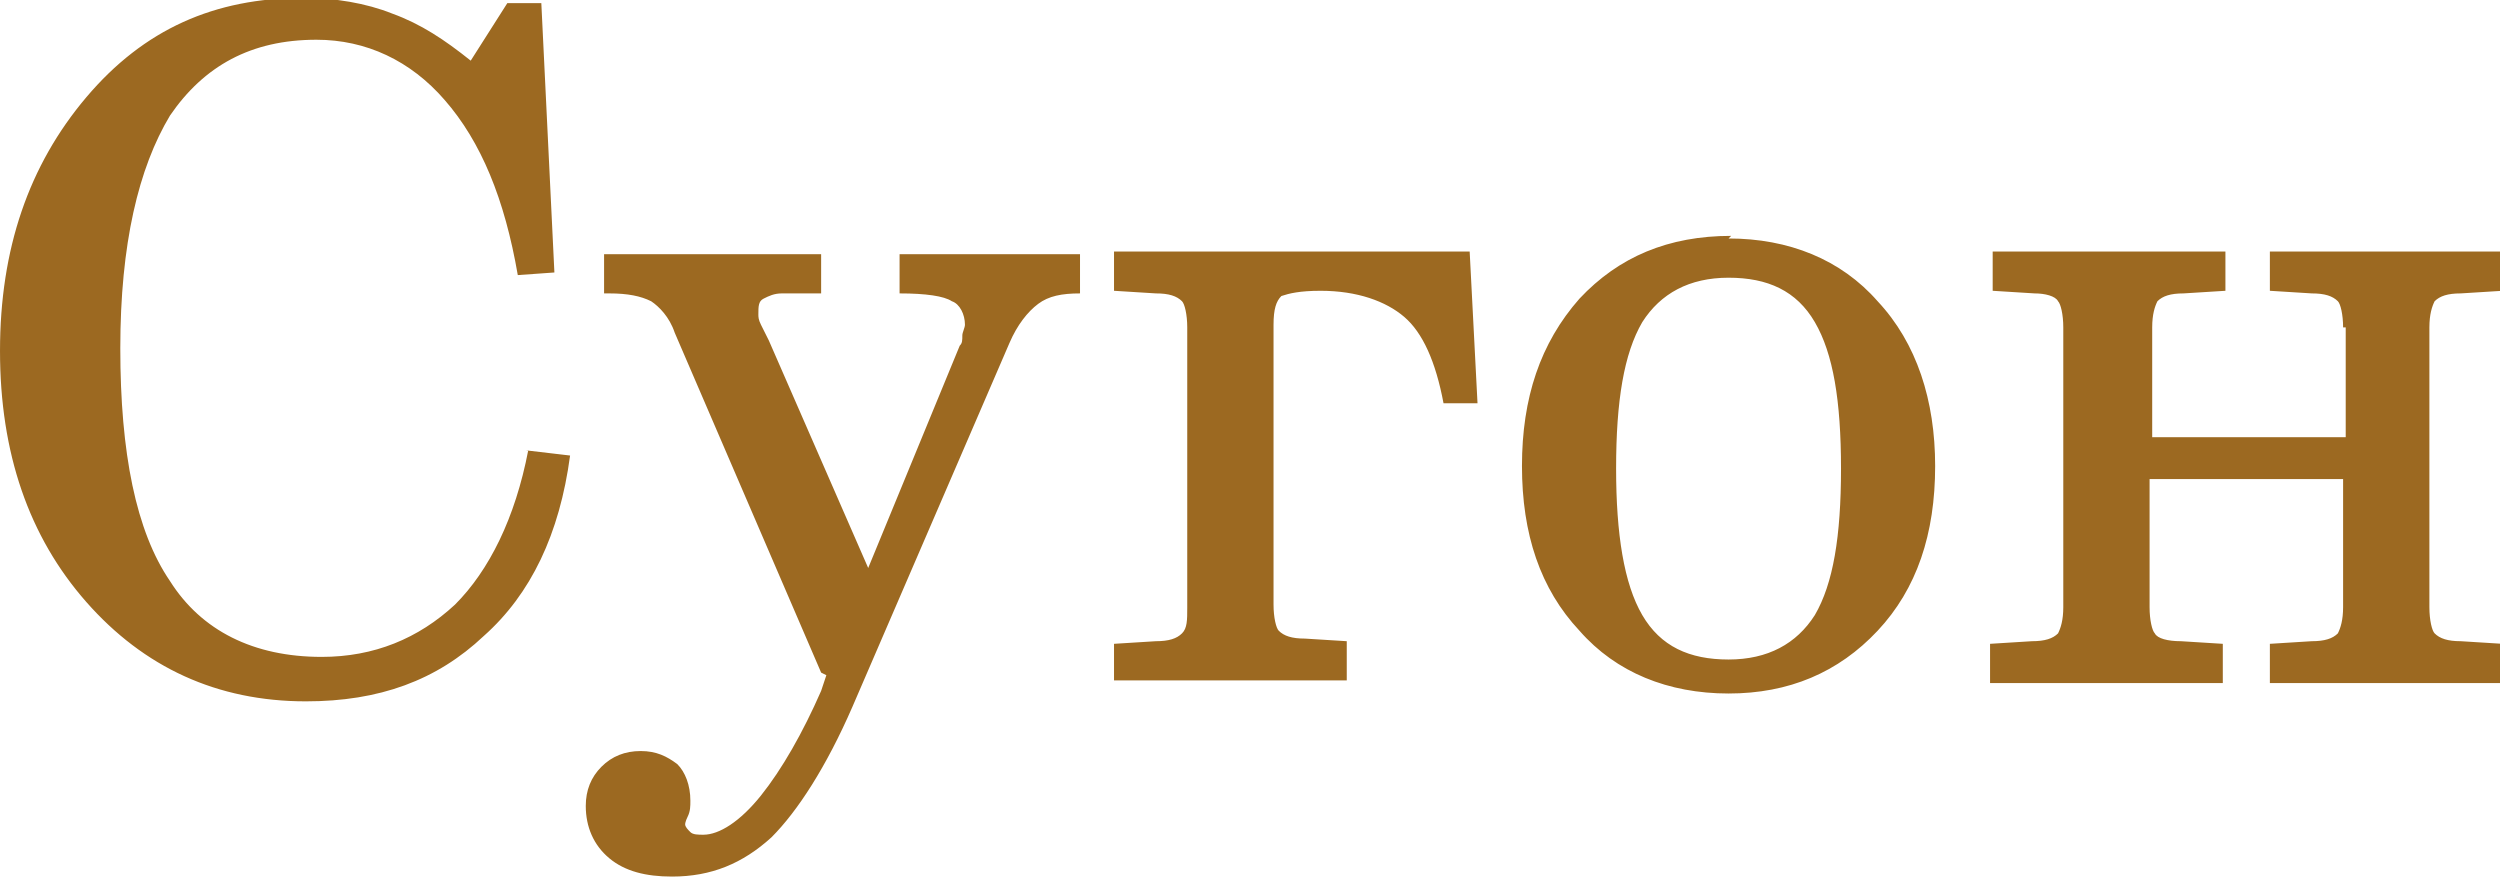<?xml version="1.0" encoding="UTF-8"?>
<!DOCTYPE svg PUBLIC "-//W3C//DTD SVG 1.1//EN" "http://www.w3.org/Graphics/SVG/1.1/DTD/svg11.dtd">
<!-- Creator: CorelDRAW 2019 (64-Bit) -->
<svg xmlns="http://www.w3.org/2000/svg" xml:space="preserve" width="1.448cm" height="0.508cm" version="1.1" style="shape-rendering:geometricPrecision; text-rendering:geometricPrecision; image-rendering:optimizeQuality; fill-rule:evenodd; clip-rule:evenodd"
viewBox="0 0 0.956 0.335"
 xmlns:xlink="http://www.w3.org/1999/xlink"
 xmlns:xodm="http://www.corel.com/coreldraw/odm/2003">
 <defs>
  <style type="text/css">
   <![CDATA[
    .fil0 {fill:#9C6921;fill-rule:nonzero}
   ]]>
  </style>
 </defs>
 <g id="Слой_x0020_1">
  <path class="fil0" d="M0.201 0.172l0.017 0.002c-0.004,0.03 -0.015,0.053 -0.033,0.069 -0.018,0.017 -0.04,0.025 -0.068,0.025 -0.034,0 -0.062,-0.013 -0.084,-0.038 -0.022,-0.025 -0.033,-0.057 -0.033,-0.096 0,-0.039 0.011,-0.071 0.033,-0.097 0.022,-0.026 0.049,-0.038 0.083,-0.038 0.012,0 0.024,0.002 0.034,0.006 0.011,0.004 0.02,0.01 0.03,0.018l0.014 -0.022 0.013 0 0.005 0.103 -0.014 0.001c-0.005,-0.029 -0.014,-0.051 -0.028,-0.067 -0.013,-0.015 -0.03,-0.023 -0.049,-0.023 -0.025,0 -0.043,0.01 -0.056,0.029 -0.012,0.02 -0.019,0.049 -0.019,0.089 0,0.04 0.006,0.07 0.019,0.089 0.012,0.019 0.032,0.029 0.058,0.029 0.02,0 0.037,-0.007 0.051,-0.02 0.013,-0.013 0.023,-0.033 0.028,-0.059zm0.113 0.085l-0.056 -0.13c-0.002,-0.006 -0.006,-0.01 -0.009,-0.012 -0.004,-0.002 -0.009,-0.003 -0.016,-0.003l-0.002 0 0 -0.015 0.083 0 0 0.015 -0.01 0 -0.005 0c-0.003,0 -0.005,0.001 -0.007,0.002 -0.002,0.001 -0.002,0.003 -0.002,0.006 0,0.001 0,0.002 0.001,0.004 0.001,0.002 0.002,0.004 0.003,0.006l0.038 0.087 0.035 -0.085c0.001,-0.001 0.001,-0.002 0.001,-0.004 0,-0.001 0.001,-0.003 0.001,-0.004 0,-0.004 -0.002,-0.008 -0.005,-0.009 -0.003,-0.002 -0.01,-0.003 -0.02,-0.003l-0 -0.015 0.069 0 0 0.015c-0.007,0 -0.012,0.001 -0.016,0.004 -0.004,0.003 -0.008,0.008 -0.011,0.015l-0.06 0.139c-0.01,0.023 -0.021,0.04 -0.031,0.05 -0.011,0.01 -0.023,0.015 -0.038,0.015 -0.01,0 -0.018,-0.002 -0.024,-0.007 -0.006,-0.005 -0.009,-0.012 -0.009,-0.02 0,-0.006 0.002,-0.011 0.006,-0.015 0.004,-0.004 0.009,-0.006 0.015,-0.006 0.006,0 0.01,0.002 0.014,0.005 0.003,0.003 0.005,0.008 0.005,0.014 0,0.002 -0,0.004 -0.001,0.006 -0.001,0.002 -0.001,0.003 -0.001,0.003 0,0.001 0.001,0.002 0.002,0.003 0.001,0.001 0.003,0.001 0.005,0.001 0.006,0 0.014,-0.005 0.022,-0.015 0.008,-0.01 0.016,-0.024 0.023,-0.04l0.002 -0.006zm0.112 0.004l0 -0.015 0.016 -0.001c0.005,-0 0.008,-0.001 0.01,-0.003 0.002,-0.002 0.002,-0.005 0.002,-0.01l0 -0.107c0,-0.005 -0.001,-0.009 -0.002,-0.01 -0.002,-0.002 -0.005,-0.003 -0.01,-0.003l-0.016 -0.001 0 -0.015 0.136 0 0.003 0.058 -0.013 0c-0.003,-0.016 -0.008,-0.027 -0.015,-0.033 -0.007,-0.006 -0.018,-0.01 -0.032,-0.01 -0.008,0 -0.012,0.001 -0.015,0.002 -0.002,0.002 -0.003,0.005 -0.003,0.011l0 0.107c0,0.005 0.001,0.009 0.002,0.01 0.002,0.002 0.005,0.003 0.01,0.003l0.016 0.001 0 0.015 -0.089 0zm0.235 -0.155c-0.015,0 -0.026,0.006 -0.033,0.017 -0.007,0.012 -0.01,0.03 -0.01,0.056 0,0.025 0.003,0.044 0.01,0.056 0.007,0.012 0.018,0.017 0.033,0.017 0.015,0 0.026,-0.006 0.033,-0.017 0.007,-0.012 0.01,-0.03 0.01,-0.056 0,-0.026 -0.003,-0.044 -0.01,-0.056 -0.007,-0.012 -0.018,-0.017 -0.033,-0.017zm0 -0.015c0.023,0 0.043,0.008 0.057,0.024 0.015,0.016 0.022,0.038 0.022,0.063 0,0.026 -0.007,0.047 -0.022,0.063 -0.015,0.016 -0.034,0.024 -0.057,0.024 -0.023,0 -0.043,-0.008 -0.057,-0.024 -0.015,-0.016 -0.022,-0.037 -0.022,-0.063 0,-0.026 0.007,-0.047 0.022,-0.064 0.015,-0.016 0.034,-0.024 0.058,-0.024zm0.235 0.034c0,-0.005 -0.001,-0.009 -0.002,-0.01 -0.002,-0.002 -0.005,-0.003 -0.01,-0.003l-0.016 -0.001 0 -0.015 0.089 0 0 0.015 -0.016 0.001c-0.005,0 -0.008,0.001 -0.01,0.003 -0.001,0.002 -0.002,0.005 -0.002,0.01l0 0.107c0,0.005 0.001,0.009 0.002,0.01 0.002,0.002 0.005,0.003 0.01,0.003l0.016 0.001 0 0.015 -0.089 0 0 -0.015 0.016 -0.001c0.005,-0 0.008,-0.001 0.01,-0.003 0.001,-0.002 0.002,-0.005 0.002,-0.01l0 -0.049 -0.074 0 0 0.049c0,0.005 0.001,0.009 0.002,0.01 0.001,0.002 0.005,0.003 0.01,0.003l0.016 0.001 0 0.015 -0.089 0 0 -0.015 0.016 -0.001c0.005,-0 0.008,-0.001 0.01,-0.003 0.001,-0.002 0.002,-0.005 0.002,-0.01l0 -0.107c0,-0.005 -0.001,-0.009 -0.002,-0.01 -0.001,-0.002 -0.005,-0.003 -0.009,-0.003l-0.016 -0.001 0 -0.015 0.089 0 0 0.015 -0.016 0.001c-0.005,0 -0.008,0.001 -0.01,0.003 -0.001,0.002 -0.002,0.005 -0.002,0.01l0 0.042 0.074 0 0 -0.042z"/>
 </g>
</svg>
